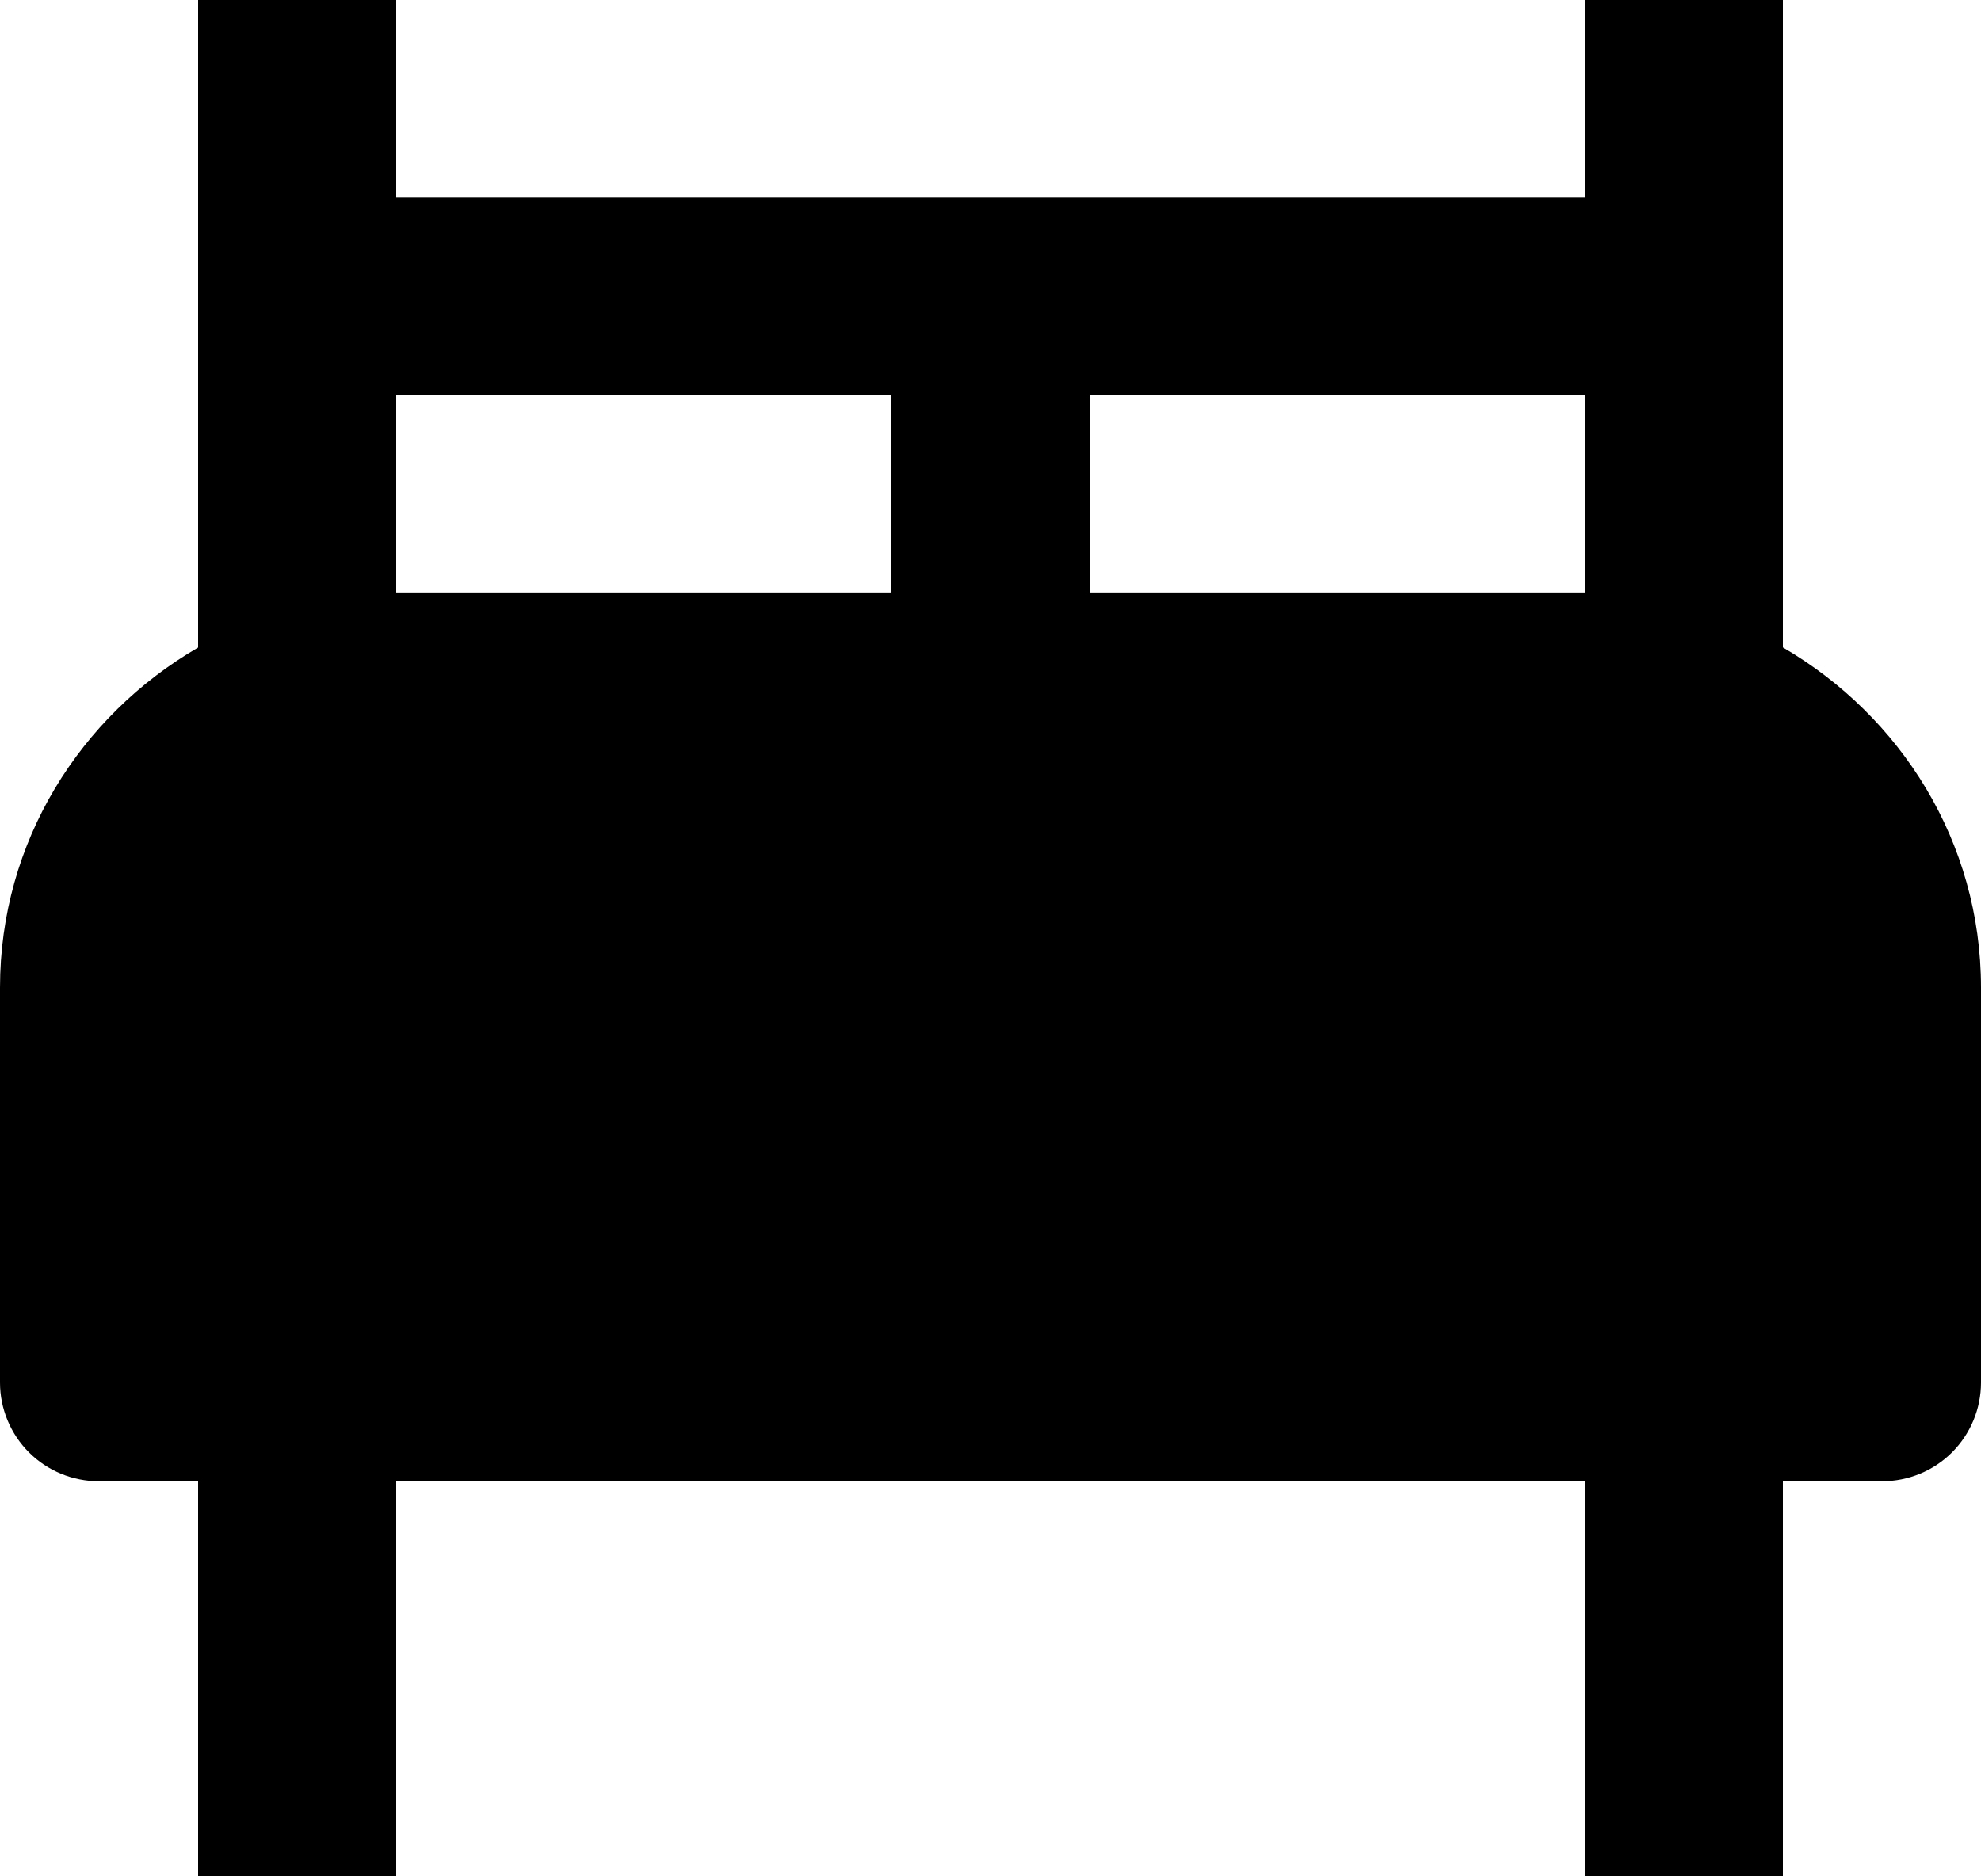 <svg width="19" height="18" viewBox="0 0 19 18" fill="none" xmlns="http://www.w3.org/2000/svg">
<path d="M17.1 6.211V0H15.2V1.895H3.8V0H1.9V6.212C0.769 6.868 0 8.077 0 9.474V13.263C0 13.514 0.1 13.755 0.278 13.933C0.456 14.111 0.698 14.21 0.95 14.21H1.9V18H3.8V14.21H15.2V18H17.1V14.21H18.05C18.302 14.21 18.544 14.111 18.722 13.933C18.9 13.755 19 13.514 19 13.263V9.474C19 8.077 18.23 6.868 17.1 6.211ZM8.55 5.684H3.8V3.789H8.55V5.684ZM15.2 5.684H10.45V3.789H15.2V5.684Z" fill="black"/>
</svg>
